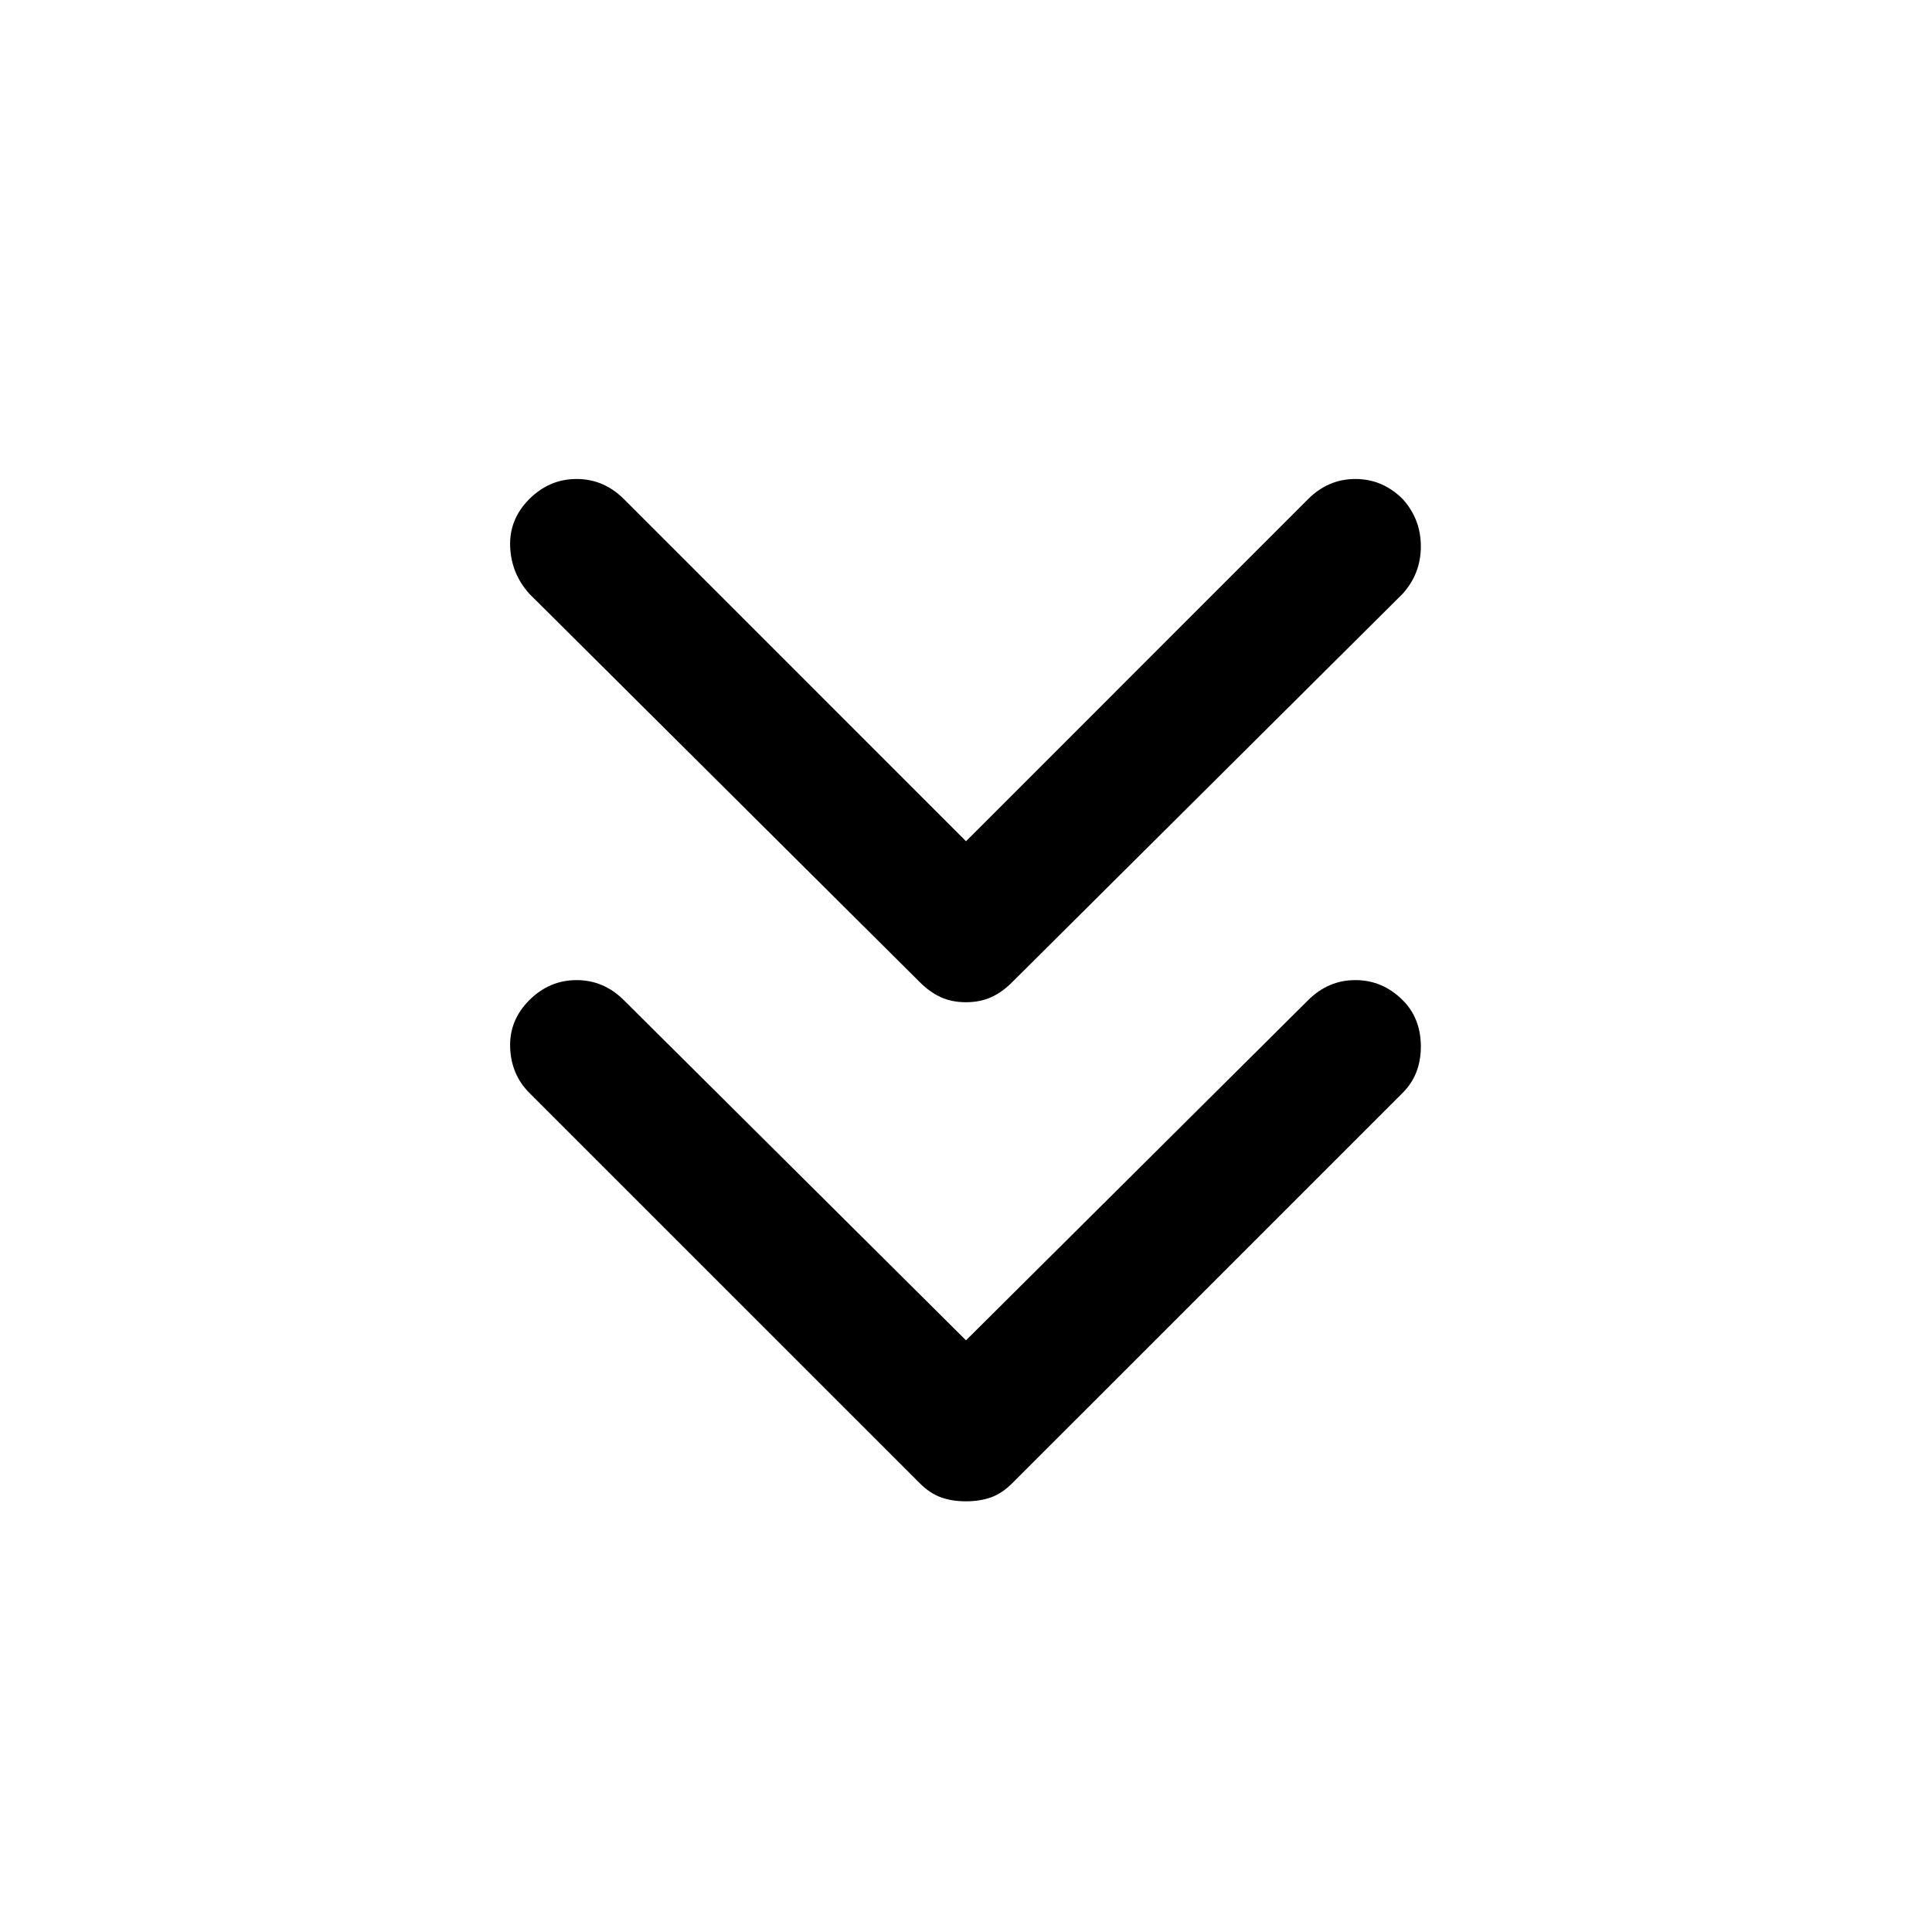 <svg xmlns="http://www.w3.org/2000/svg" height="40" width="40"><path d="M20 20.75q-.292 0-.521-.104-.229-.104-.437-.313l-8.084-8.041q-.375-.417-.396-.98-.02-.562.396-.979.417-.416.98-.416.562 0 .979.416L20 17.417l7.083-7.084q.417-.416.979-.416.563 0 .98.416.375.417.375.979 0 .563-.375.98l-8.084 8.041q-.208.209-.437.313-.229.104-.521.104Zm0 10.333q-.292 0-.521-.083-.229-.083-.437-.292l-8.084-8.083q-.375-.375-.396-.937-.02-.563.396-.98.417-.416.98-.416.562 0 .979.416L20 27.75l7.083-7.042q.417-.416.979-.416.563 0 .98.416.375.375.375.959 0 .583-.375.958l-8.084 8.083q-.208.209-.437.292-.229.083-.521.083Z"/></svg>